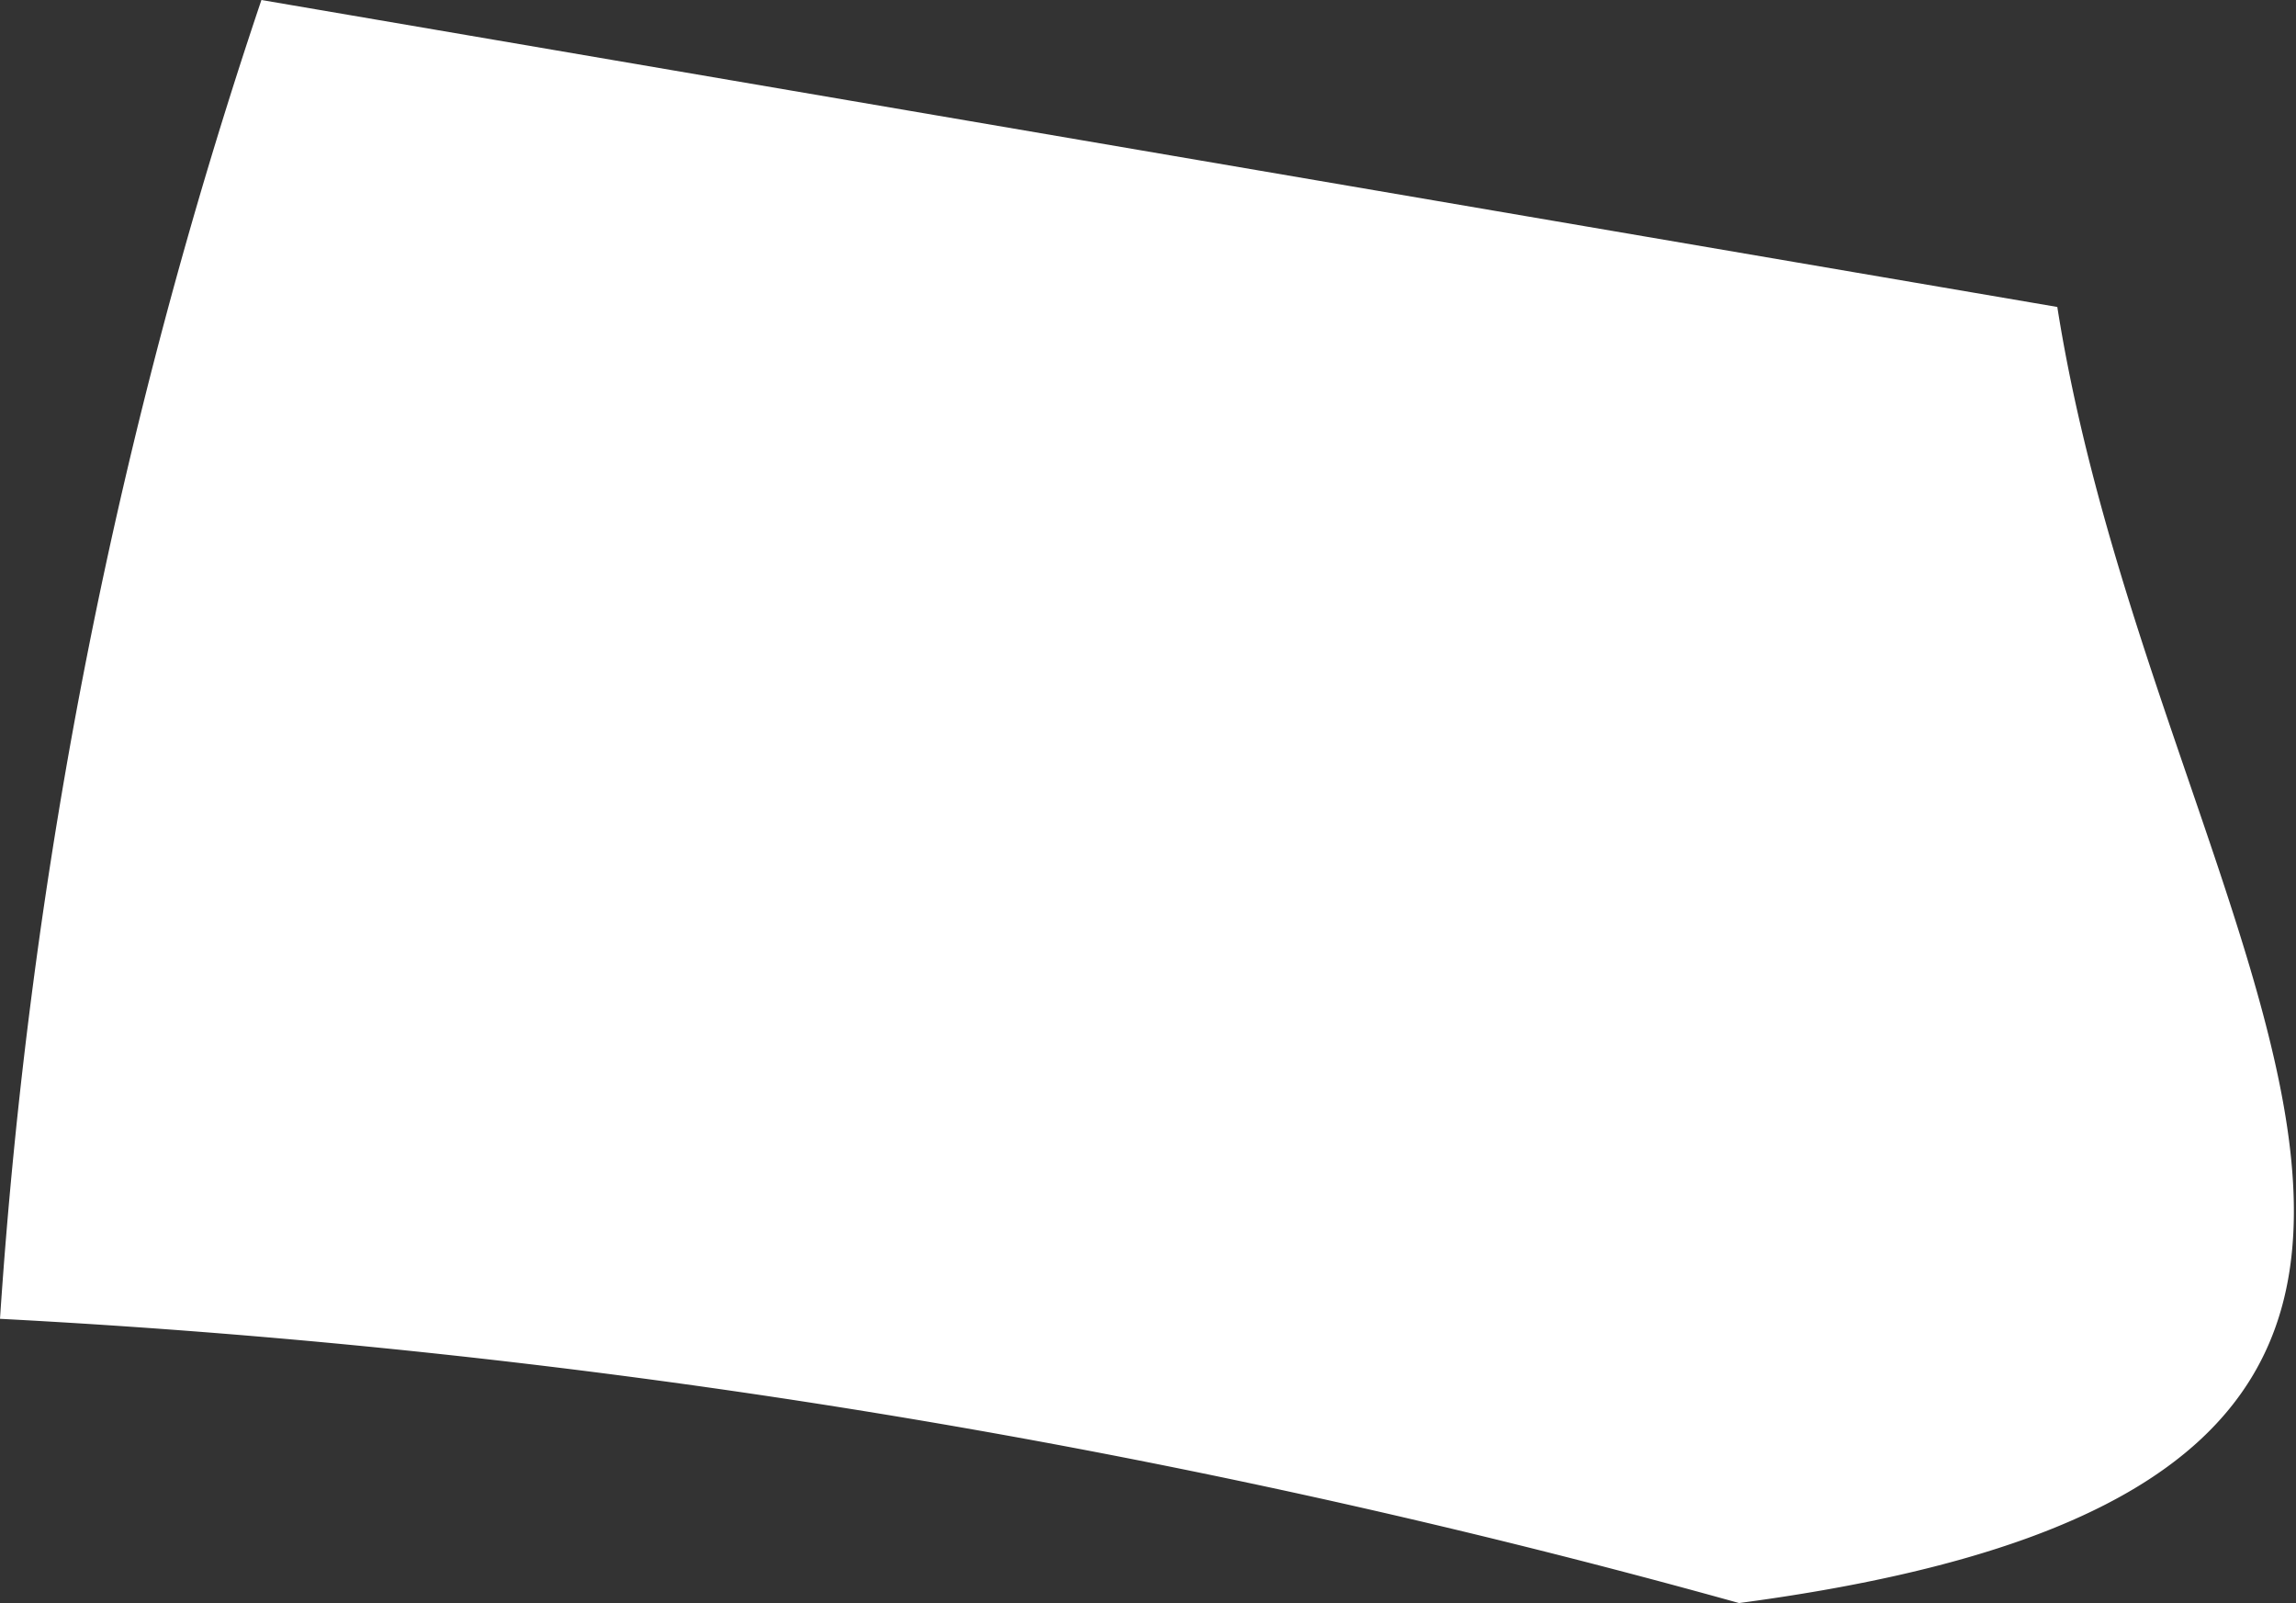<svg xmlns="http://www.w3.org/2000/svg" viewBox="0 0 2.02 1.41"><rect x="0" y="0" width="2.02" height="1.41" fill="#333333" stroke="none"/><defs><style>.cls-1{fill:#fff;}</style></defs><g id="Layer_2" data-name="Layer 2"><g id="Spain"><path id="Asturias" class="cls-1" d="M1.81.27.23,0A4.58,4.58,0,0,0,0,1.16a7.09,7.09,0,0,1,1.53.25C2.36,1.3,1.9.84,1.81.27Z"/></g></g></svg>